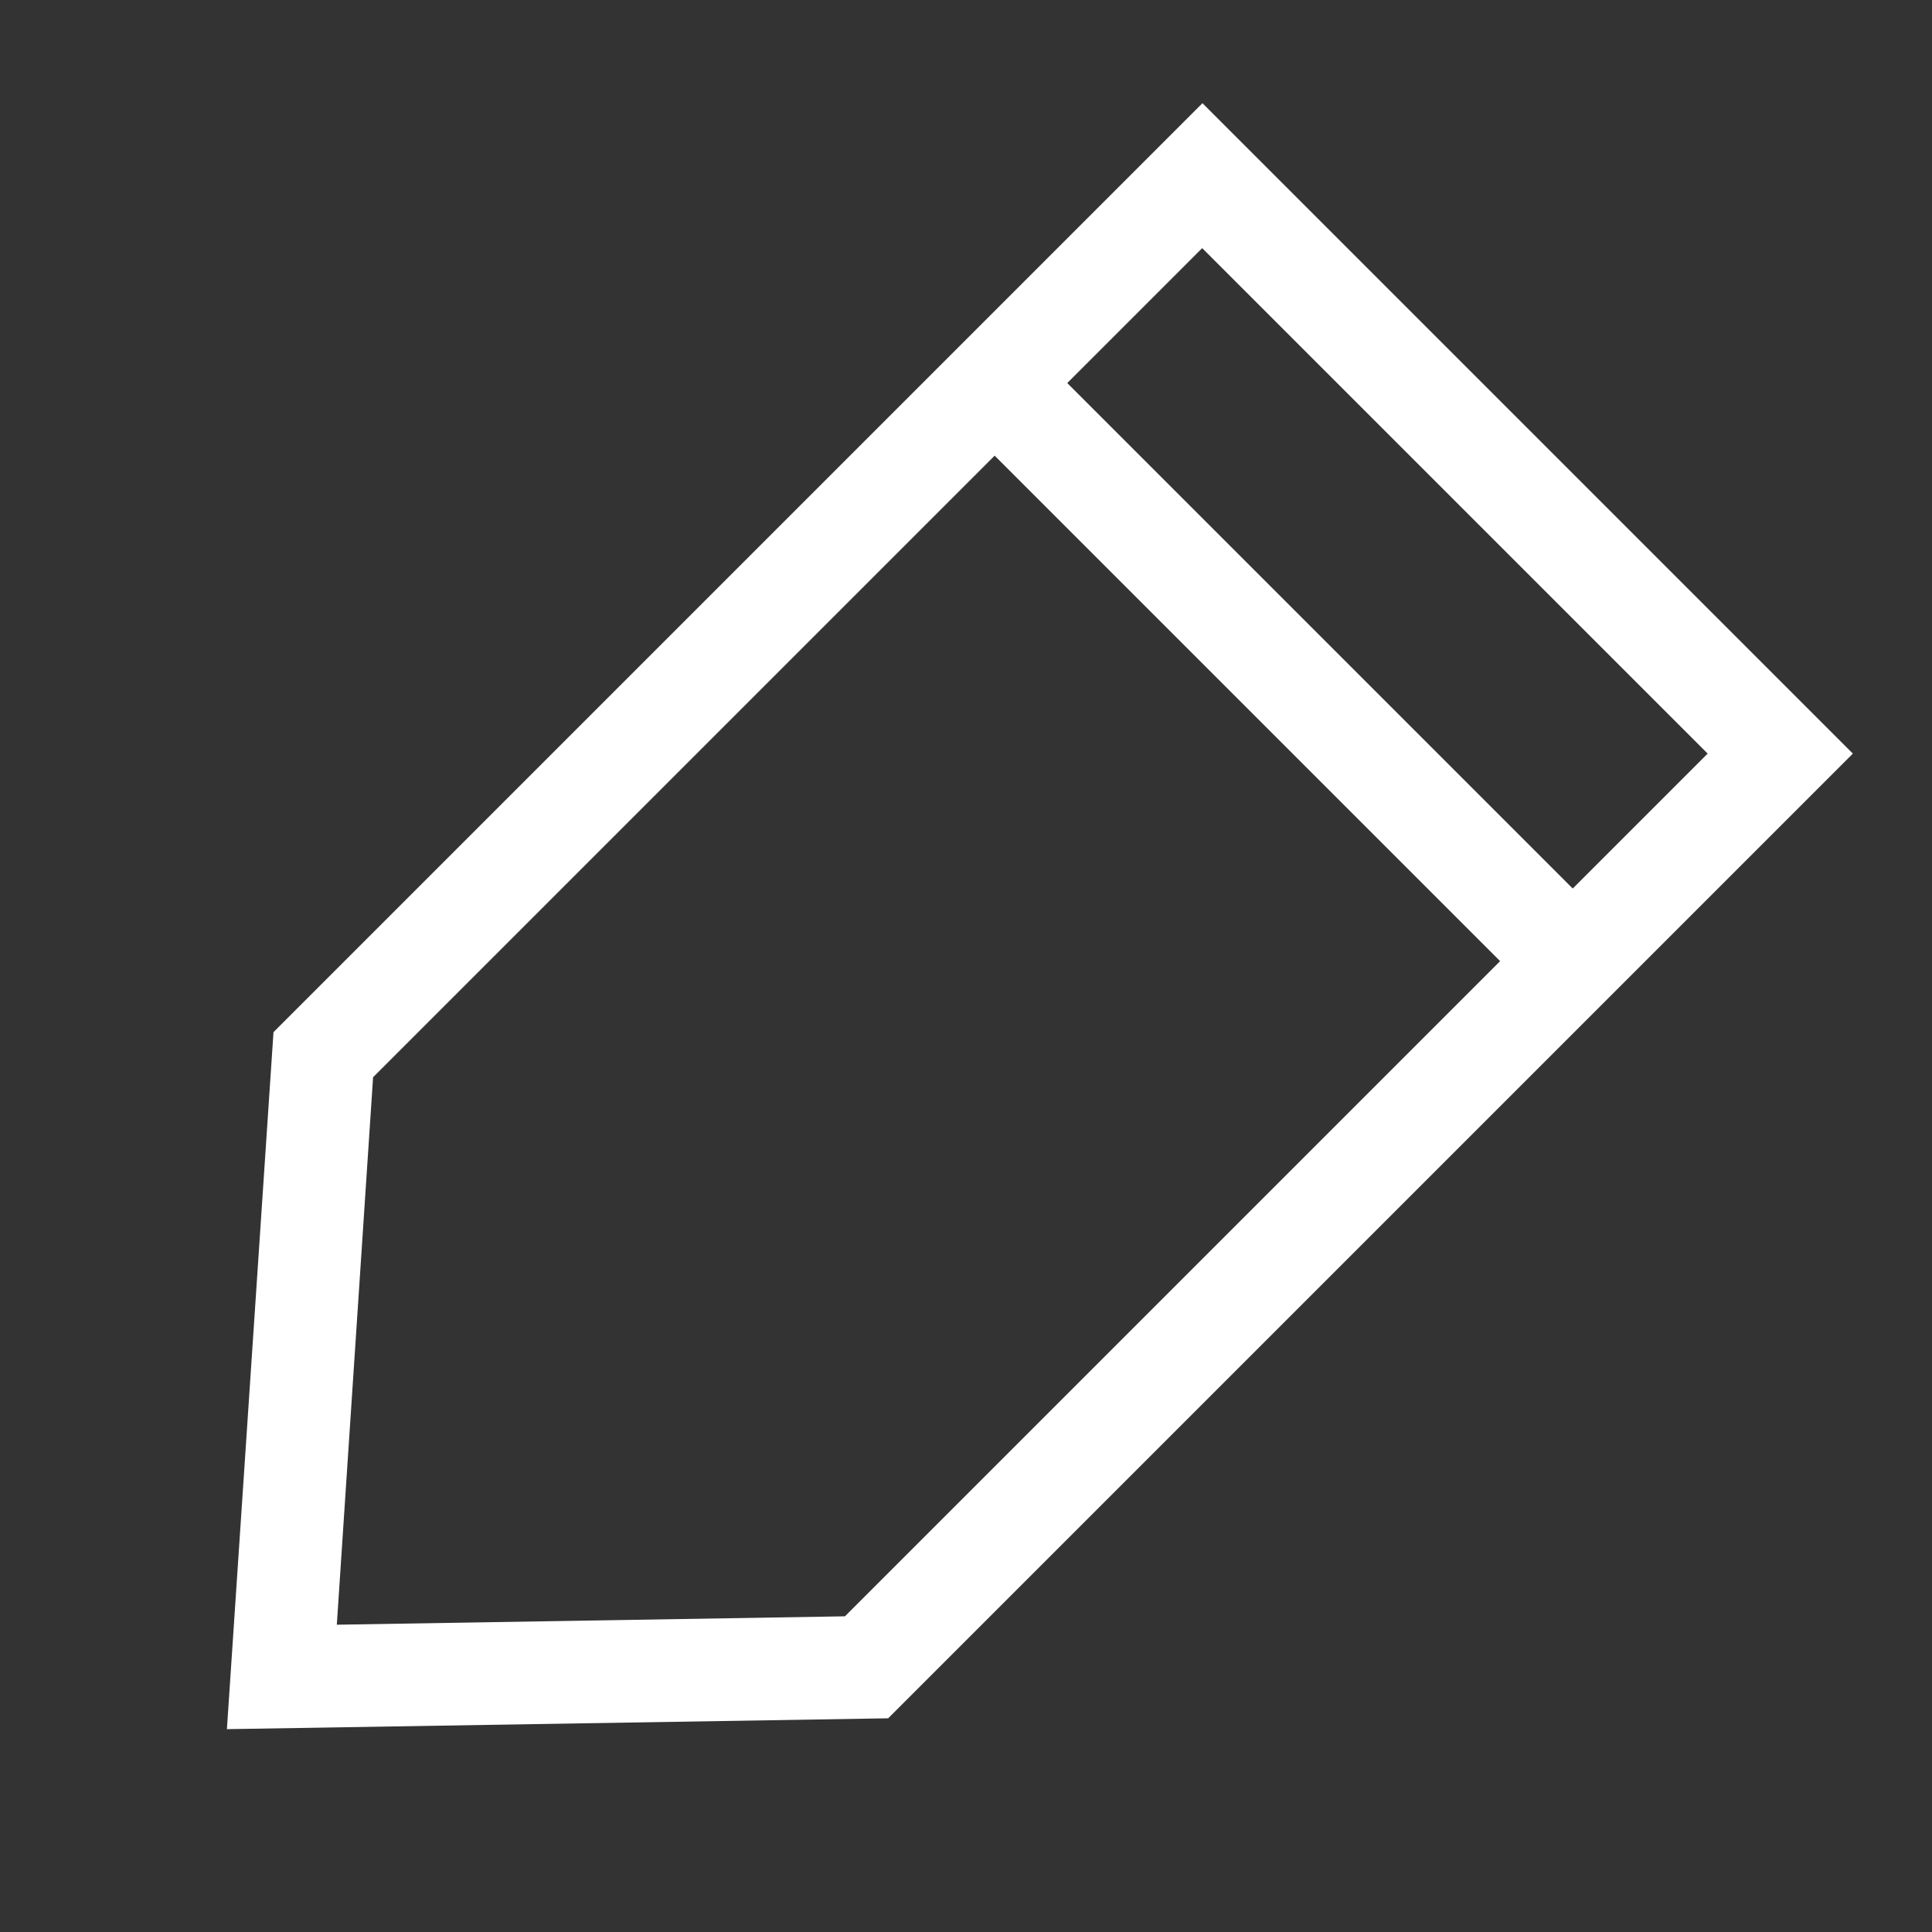 <svg xmlns="http://www.w3.org/2000/svg" width="20" height="20" viewBox="0 0 20 20">
    <rect x="0" y="0" width="20" height="20" fill="#333333" stroke="none"/>
    <defs>
        <clipPath id="r3em515yza">
            <path transform="translate(6 -2)" style="fill:#fff" d="M0 0h20v20H0z"/>
        </clipPath>
    </defs>
    <g transform="translate(-6 2)" style="clip-path:url(#r3em515yza)">
        <path data-name="패스 83918" d="M4.721 1.569 1.063 5.35v12.63h7.4V5.842L4.721 1.569M4.761 0l4.761 5.443v13.6H0V4.92z" transform="rotate(-135 9.848 7.207)" style="fill:#fff"/>
        <path data-name="선 1593" d="M8.331 1.063H0V0h8.331z" transform="rotate(45 6.253 21.317)" style="fill:#fff"/>
    </g>
</svg>
